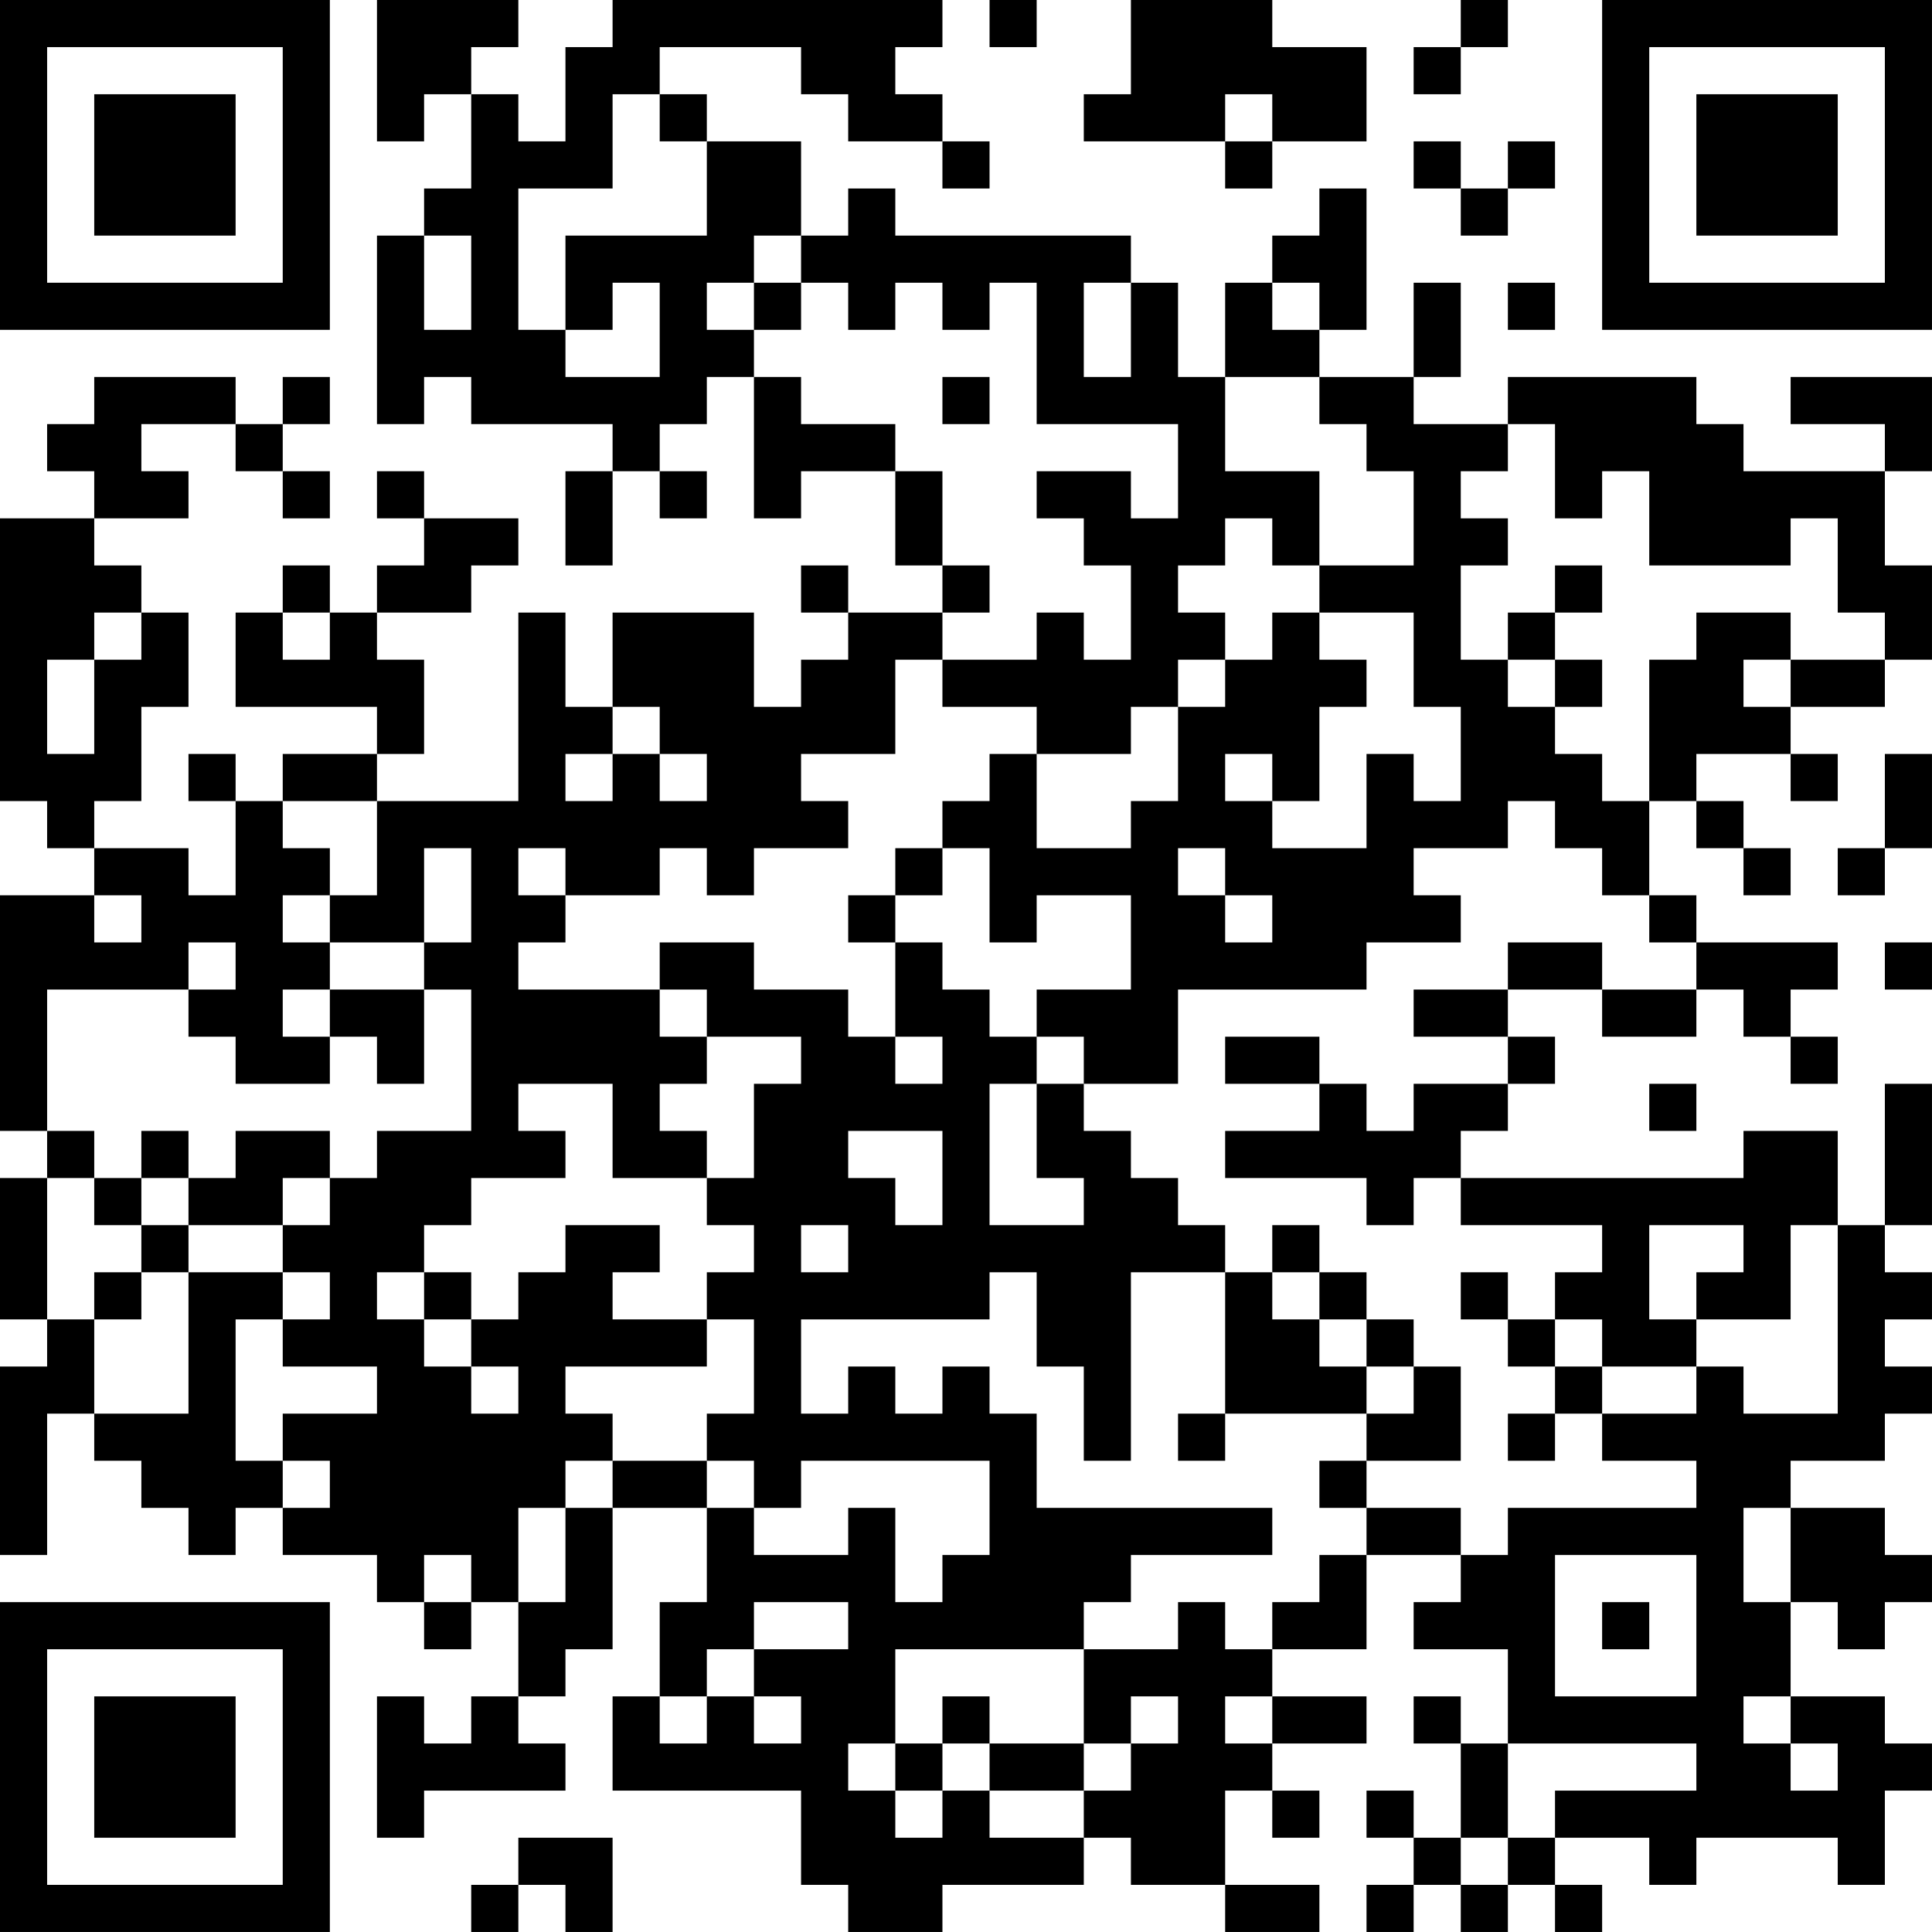 <?xml version="1.0" encoding="UTF-8"?>
<svg xmlns="http://www.w3.org/2000/svg" version="1.1" width="200" height="200" viewBox="0 0 200 200"><rect x="0" y="0" width="200" height="200" fill="#ffffff"/><g transform="scale(4.878)"><g transform="translate(0,0)"><path fill-rule="evenodd" d="M8 0L8 3L9 3L9 2L10 2L10 4L9 4L9 5L8 5L8 9L9 9L9 8L10 8L10 9L13 9L13 10L12 10L12 12L13 12L13 10L14 10L14 11L15 11L15 10L14 10L14 9L15 9L15 8L16 8L16 11L17 11L17 10L19 10L19 12L20 12L20 13L18 13L18 12L17 12L17 13L18 13L18 14L17 14L17 15L16 15L16 13L13 13L13 15L12 15L12 13L11 13L11 17L8 17L8 16L9 16L9 14L8 14L8 13L10 13L10 12L11 12L11 11L9 11L9 10L8 10L8 11L9 11L9 12L8 12L8 13L7 13L7 12L6 12L6 13L5 13L5 15L8 15L8 16L6 16L6 17L5 17L5 16L4 16L4 17L5 17L5 19L4 19L4 18L2 18L2 17L3 17L3 15L4 15L4 13L3 13L3 12L2 12L2 11L4 11L4 10L3 10L3 9L5 9L5 10L6 10L6 11L7 11L7 10L6 10L6 9L7 9L7 8L6 8L6 9L5 9L5 8L2 8L2 9L1 9L1 10L2 10L2 11L0 11L0 17L1 17L1 18L2 18L2 19L0 19L0 24L1 24L1 25L0 25L0 28L1 28L1 29L0 29L0 33L1 33L1 30L2 30L2 31L3 31L3 32L4 32L4 33L5 33L5 32L6 32L6 33L8 33L8 34L9 34L9 35L10 35L10 34L11 34L11 36L10 36L10 37L9 37L9 36L8 36L8 39L9 39L9 38L12 38L12 37L11 37L11 36L12 36L12 35L13 35L13 32L15 32L15 34L14 34L14 36L13 36L13 38L17 38L17 40L18 40L18 41L20 41L20 40L23 40L23 39L24 39L24 40L26 40L26 41L28 41L28 40L26 40L26 38L27 38L27 39L28 39L28 38L27 38L27 37L29 37L29 36L27 36L27 35L29 35L29 33L31 33L31 34L30 34L30 35L32 35L32 37L31 37L31 36L30 36L30 37L31 37L31 39L30 39L30 38L29 38L29 39L30 39L30 40L29 40L29 41L30 41L30 40L31 40L31 41L32 41L32 40L33 40L33 41L34 41L34 40L33 40L33 39L35 39L35 40L36 40L36 39L39 39L39 40L40 40L40 38L41 38L41 37L40 37L40 36L38 36L38 34L39 34L39 35L40 35L40 34L41 34L41 33L40 33L40 32L38 32L38 31L40 31L40 30L41 30L41 29L40 29L40 28L41 28L41 27L40 27L40 26L41 26L41 23L40 23L40 26L39 26L39 24L37 24L37 25L31 25L31 24L32 24L32 23L33 23L33 22L32 22L32 21L34 21L34 22L36 22L36 21L37 21L37 22L38 22L38 23L39 23L39 22L38 22L38 21L39 21L39 20L36 20L36 19L35 19L35 17L36 17L36 18L37 18L37 19L38 19L38 18L37 18L37 17L36 17L36 16L38 16L38 17L39 17L39 16L38 16L38 15L40 15L40 14L41 14L41 12L40 12L40 10L41 10L41 8L38 8L38 9L40 9L40 10L37 10L37 9L36 9L36 8L32 8L32 9L30 9L30 8L31 8L31 6L30 6L30 8L28 8L28 7L29 7L29 4L28 4L28 5L27 5L27 6L26 6L26 8L25 8L25 6L24 6L24 5L19 5L19 4L18 4L18 5L17 5L17 3L15 3L15 2L14 2L14 1L17 1L17 2L18 2L18 3L20 3L20 4L21 4L21 3L20 3L20 2L19 2L19 1L20 1L20 0L13 0L13 1L12 1L12 3L11 3L11 2L10 2L10 1L11 1L11 0ZM21 0L21 1L22 1L22 0ZM24 0L24 2L23 2L23 3L26 3L26 4L27 4L27 3L29 3L29 1L27 1L27 0ZM31 0L31 1L30 1L30 2L31 2L31 1L32 1L32 0ZM13 2L13 4L11 4L11 7L12 7L12 8L14 8L14 6L13 6L13 7L12 7L12 5L15 5L15 3L14 3L14 2ZM26 2L26 3L27 3L27 2ZM30 3L30 4L31 4L31 5L32 5L32 4L33 4L33 3L32 3L32 4L31 4L31 3ZM9 5L9 7L10 7L10 5ZM16 5L16 6L15 6L15 7L16 7L16 8L17 8L17 9L19 9L19 10L20 10L20 12L21 12L21 13L20 13L20 14L19 14L19 16L17 16L17 17L18 17L18 18L16 18L16 19L15 19L15 18L14 18L14 19L12 19L12 18L11 18L11 19L12 19L12 20L11 20L11 21L14 21L14 22L15 22L15 23L14 23L14 24L15 24L15 25L13 25L13 23L11 23L11 24L12 24L12 25L10 25L10 26L9 26L9 27L8 27L8 28L9 28L9 29L10 29L10 30L11 30L11 29L10 29L10 28L11 28L11 27L12 27L12 26L14 26L14 27L13 27L13 28L15 28L15 29L12 29L12 30L13 30L13 31L12 31L12 32L11 32L11 34L12 34L12 32L13 32L13 31L15 31L15 32L16 32L16 33L18 33L18 32L19 32L19 34L20 34L20 33L21 33L21 31L17 31L17 32L16 32L16 31L15 31L15 30L16 30L16 28L15 28L15 27L16 27L16 26L15 26L15 25L16 25L16 23L17 23L17 22L15 22L15 21L14 21L14 20L16 20L16 21L18 21L18 22L19 22L19 23L20 23L20 22L19 22L19 20L20 20L20 21L21 21L21 22L22 22L22 23L21 23L21 26L23 26L23 25L22 25L22 23L23 23L23 24L24 24L24 25L25 25L25 26L26 26L26 27L24 27L24 31L23 31L23 29L22 29L22 27L21 27L21 28L17 28L17 30L18 30L18 29L19 29L19 30L20 30L20 29L21 29L21 30L22 30L22 32L27 32L27 33L24 33L24 34L23 34L23 35L19 35L19 37L18 37L18 38L19 38L19 39L20 39L20 38L21 38L21 39L23 39L23 38L24 38L24 37L25 37L25 36L24 36L24 37L23 37L23 35L25 35L25 34L26 34L26 35L27 35L27 34L28 34L28 33L29 33L29 32L31 32L31 33L32 33L32 32L36 32L36 31L34 31L34 30L36 30L36 29L37 29L37 30L39 30L39 26L38 26L38 28L36 28L36 27L37 27L37 26L35 26L35 28L36 28L36 29L34 29L34 28L33 28L33 27L34 27L34 26L31 26L31 25L30 25L30 26L29 26L29 25L26 25L26 24L28 24L28 23L29 23L29 24L30 24L30 23L32 23L32 22L30 22L30 21L32 21L32 20L34 20L34 21L36 21L36 20L35 20L35 19L34 19L34 18L33 18L33 17L32 17L32 18L30 18L30 19L31 19L31 20L29 20L29 21L25 21L25 23L23 23L23 22L22 22L22 21L24 21L24 19L22 19L22 20L21 20L21 18L20 18L20 17L21 17L21 16L22 16L22 18L24 18L24 17L25 17L25 15L26 15L26 14L27 14L27 13L28 13L28 14L29 14L29 15L28 15L28 17L27 17L27 16L26 16L26 17L27 17L27 18L29 18L29 16L30 16L30 17L31 17L31 15L30 15L30 13L28 13L28 12L30 12L30 10L29 10L29 9L28 9L28 8L26 8L26 10L28 10L28 12L27 12L27 11L26 11L26 12L25 12L25 13L26 13L26 14L25 14L25 15L24 15L24 16L22 16L22 15L20 15L20 14L22 14L22 13L23 13L23 14L24 14L24 12L23 12L23 11L22 11L22 10L24 10L24 11L25 11L25 9L22 9L22 6L21 6L21 7L20 7L20 6L19 6L19 7L18 7L18 6L17 6L17 5ZM16 6L16 7L17 7L17 6ZM23 6L23 8L24 8L24 6ZM27 6L27 7L28 7L28 6ZM32 6L32 7L33 7L33 6ZM20 8L20 9L21 9L21 8ZM32 9L32 10L31 10L31 11L32 11L32 12L31 12L31 14L32 14L32 15L33 15L33 16L34 16L34 17L35 17L35 14L36 14L36 13L38 13L38 14L37 14L37 15L38 15L38 14L40 14L40 13L39 13L39 11L38 11L38 12L35 12L35 10L34 10L34 11L33 11L33 9ZM33 12L33 13L32 13L32 14L33 14L33 15L34 15L34 14L33 14L33 13L34 13L34 12ZM2 13L2 14L1 14L1 16L2 16L2 14L3 14L3 13ZM6 13L6 14L7 14L7 13ZM13 15L13 16L12 16L12 17L13 17L13 16L14 16L14 17L15 17L15 16L14 16L14 15ZM40 16L40 18L39 18L39 19L40 19L40 18L41 18L41 16ZM6 17L6 18L7 18L7 19L6 19L6 20L7 20L7 21L6 21L6 22L7 22L7 23L5 23L5 22L4 22L4 21L5 21L5 20L4 20L4 21L1 21L1 24L2 24L2 25L1 25L1 28L2 28L2 30L4 30L4 27L6 27L6 28L5 28L5 31L6 31L6 32L7 32L7 31L6 31L6 30L8 30L8 29L6 29L6 28L7 28L7 27L6 27L6 26L7 26L7 25L8 25L8 24L10 24L10 21L9 21L9 20L10 20L10 18L9 18L9 20L7 20L7 19L8 19L8 17ZM19 18L19 19L18 19L18 20L19 20L19 19L20 19L20 18ZM25 18L25 19L26 19L26 20L27 20L27 19L26 19L26 18ZM2 19L2 20L3 20L3 19ZM40 20L40 21L41 21L41 20ZM7 21L7 22L8 22L8 23L9 23L9 21ZM26 22L26 23L28 23L28 22ZM35 23L35 24L36 24L36 23ZM3 24L3 25L2 25L2 26L3 26L3 27L2 27L2 28L3 28L3 27L4 27L4 26L6 26L6 25L7 25L7 24L5 24L5 25L4 25L4 24ZM18 24L18 25L19 25L19 26L20 26L20 24ZM3 25L3 26L4 26L4 25ZM17 26L17 27L18 27L18 26ZM27 26L27 27L26 27L26 30L25 30L25 31L26 31L26 30L29 30L29 31L28 31L28 32L29 32L29 31L31 31L31 29L30 29L30 28L29 28L29 27L28 27L28 26ZM9 27L9 28L10 28L10 27ZM27 27L27 28L28 28L28 29L29 29L29 30L30 30L30 29L29 29L29 28L28 28L28 27ZM31 27L31 28L32 28L32 29L33 29L33 30L32 30L32 31L33 31L33 30L34 30L34 29L33 29L33 28L32 28L32 27ZM37 32L37 34L38 34L38 32ZM9 33L9 34L10 34L10 33ZM33 33L33 36L36 36L36 33ZM16 34L16 35L15 35L15 36L14 36L14 37L15 37L15 36L16 36L16 37L17 37L17 36L16 36L16 35L18 35L18 34ZM34 34L34 35L35 35L35 34ZM20 36L20 37L19 37L19 38L20 38L20 37L21 37L21 38L23 38L23 37L21 37L21 36ZM26 36L26 37L27 37L27 36ZM37 36L37 37L38 37L38 38L39 38L39 37L38 37L38 36ZM32 37L32 39L31 39L31 40L32 40L32 39L33 39L33 38L36 38L36 37ZM11 39L11 40L10 40L10 41L11 41L11 40L12 40L12 41L13 41L13 39ZM0 0L0 7L7 7L7 0ZM1 1L1 6L6 6L6 1ZM2 2L2 5L5 5L5 2ZM34 0L34 7L41 7L41 0ZM35 1L35 6L40 6L40 1ZM36 2L36 5L39 5L39 2ZM0 34L0 41L7 41L7 34ZM1 35L1 40L6 40L6 35ZM2 36L2 39L5 39L5 36Z" fill="#000000"/></g></g></svg>
